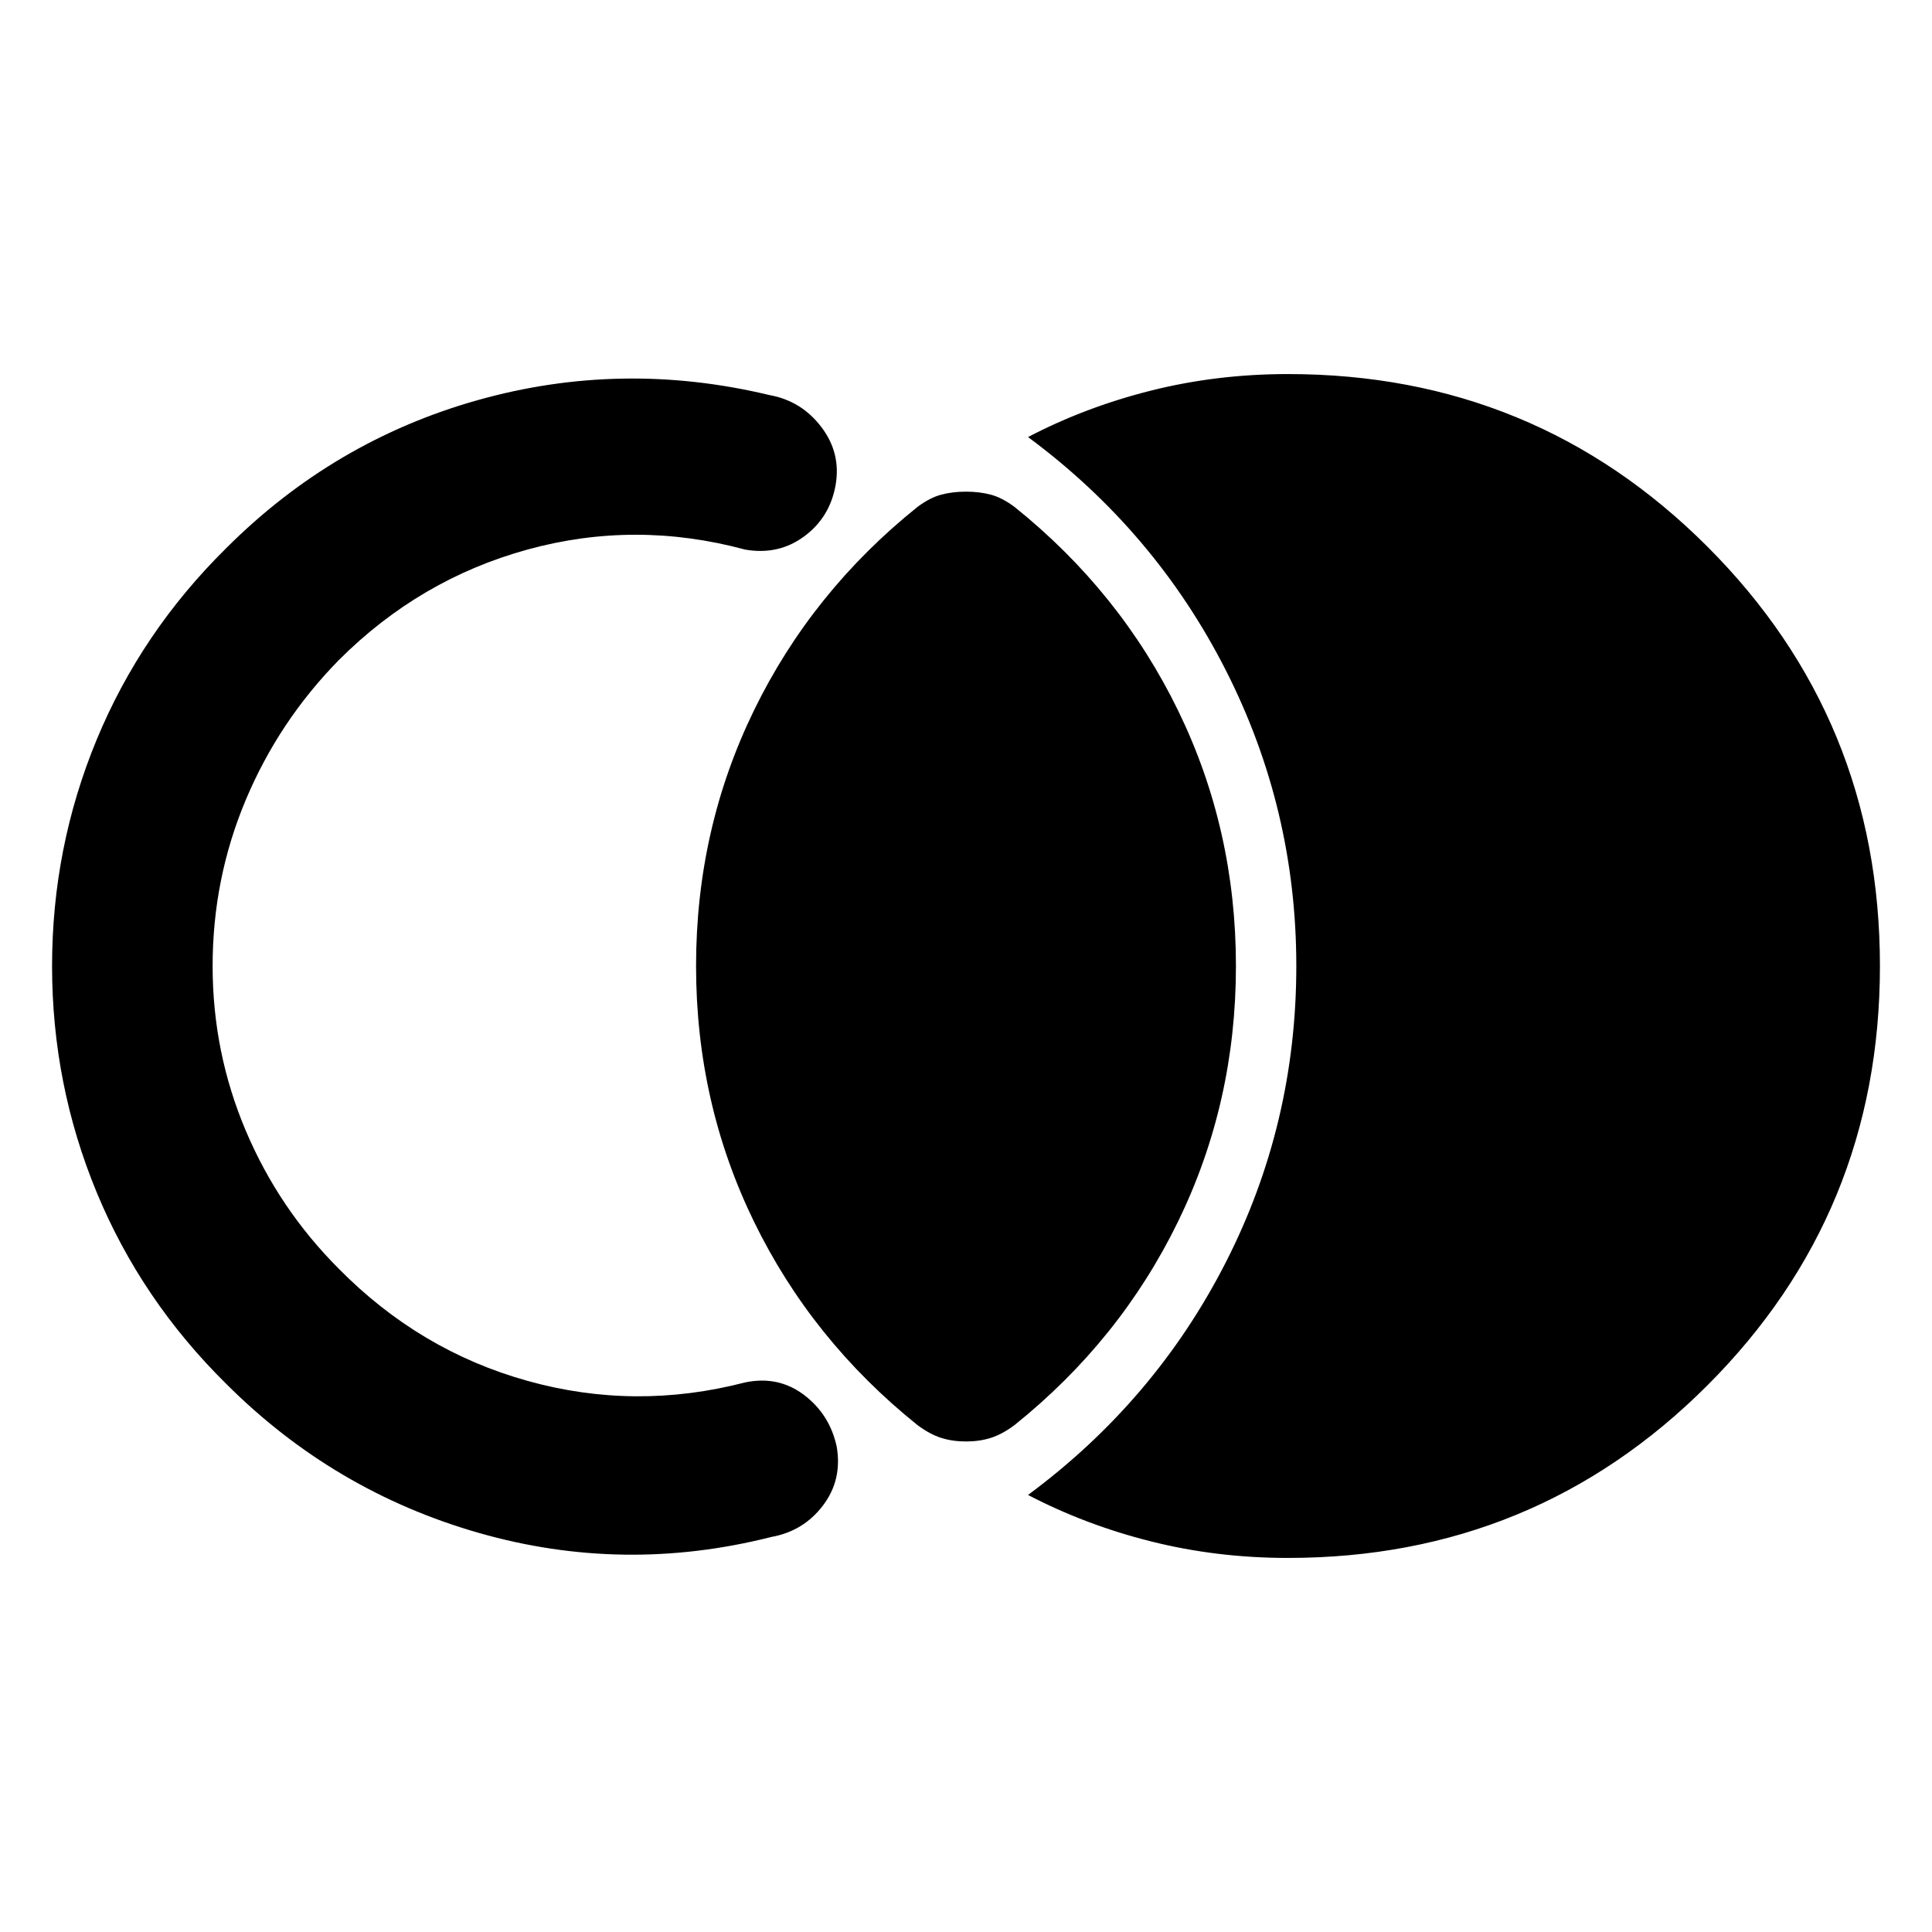 <svg xmlns="http://www.w3.org/2000/svg" width="48" height="48" viewBox="0 -960 960 960"><path d="M934.13-480q0 122.65-85.74 208.39-85.74 85.74-208.39 85.74-35.43 0-68.09-8.22-32.65-8.21-61.08-23.08 63.08-46.7 98.19-115.44T644.13-480q0-78.09-35.11-147.11-35.11-69.02-98.19-115.72 28.43-14.87 61.08-23.08 32.66-8.22 68.09-8.22 122.65 0 208.39 85.74 85.74 85.74 85.74 208.39ZM480-243.74q-6.7 0-12.33-1.78t-11.76-6.35Q403.39-294 374.63-353.02 345.87-412.04 345.87-480q0-67.96 28.76-126.98 28.76-59.02 81.28-101.15 6.13-4.57 11.76-6.07t12.33-1.5q6.7 0 12.33 1.5t11.76 6.07q52.52 42.13 81.28 101.15 28.76 59.02 28.76 126.98 0 67.96-28.76 126.98-28.76 59.02-81.28 101.15-6.13 4.57-11.76 6.35-5.63 1.78-12.33 1.78ZM25.87-480q0-58.83 22.13-112.37 22.13-53.54 64.39-95.24 53.44-53.43 124.96-73.56 71.52-20.13 144.95-2.53 15.96 2.87 25.85 15.92 9.89 13.04 7.02 29-2.87 15.95-15.63 25.35-12.76 9.39-29.28 6.52-54.61-14.74-108.15-.02-53.54 14.71-93.72 54.89-29.87 30.43-46.3 69.58-16.44 39.16-16.44 82.46 0 42.87 16.44 81.74 16.43 38.87 46.3 68.74 40.18 40.74 93.72 55.67 53.54 14.94 108.15.76 16.52-3.43 29.28 6.24 12.76 9.68 16.2 25.63 2.87 16.52-6.81 29.29-9.67 12.76-25.63 15.63-73.43 18.6-145.45-2.03-72.02-20.63-125.46-74.06-42.26-41.7-64.39-95.24Q25.87-421.17 25.87-480Z"/></svg>